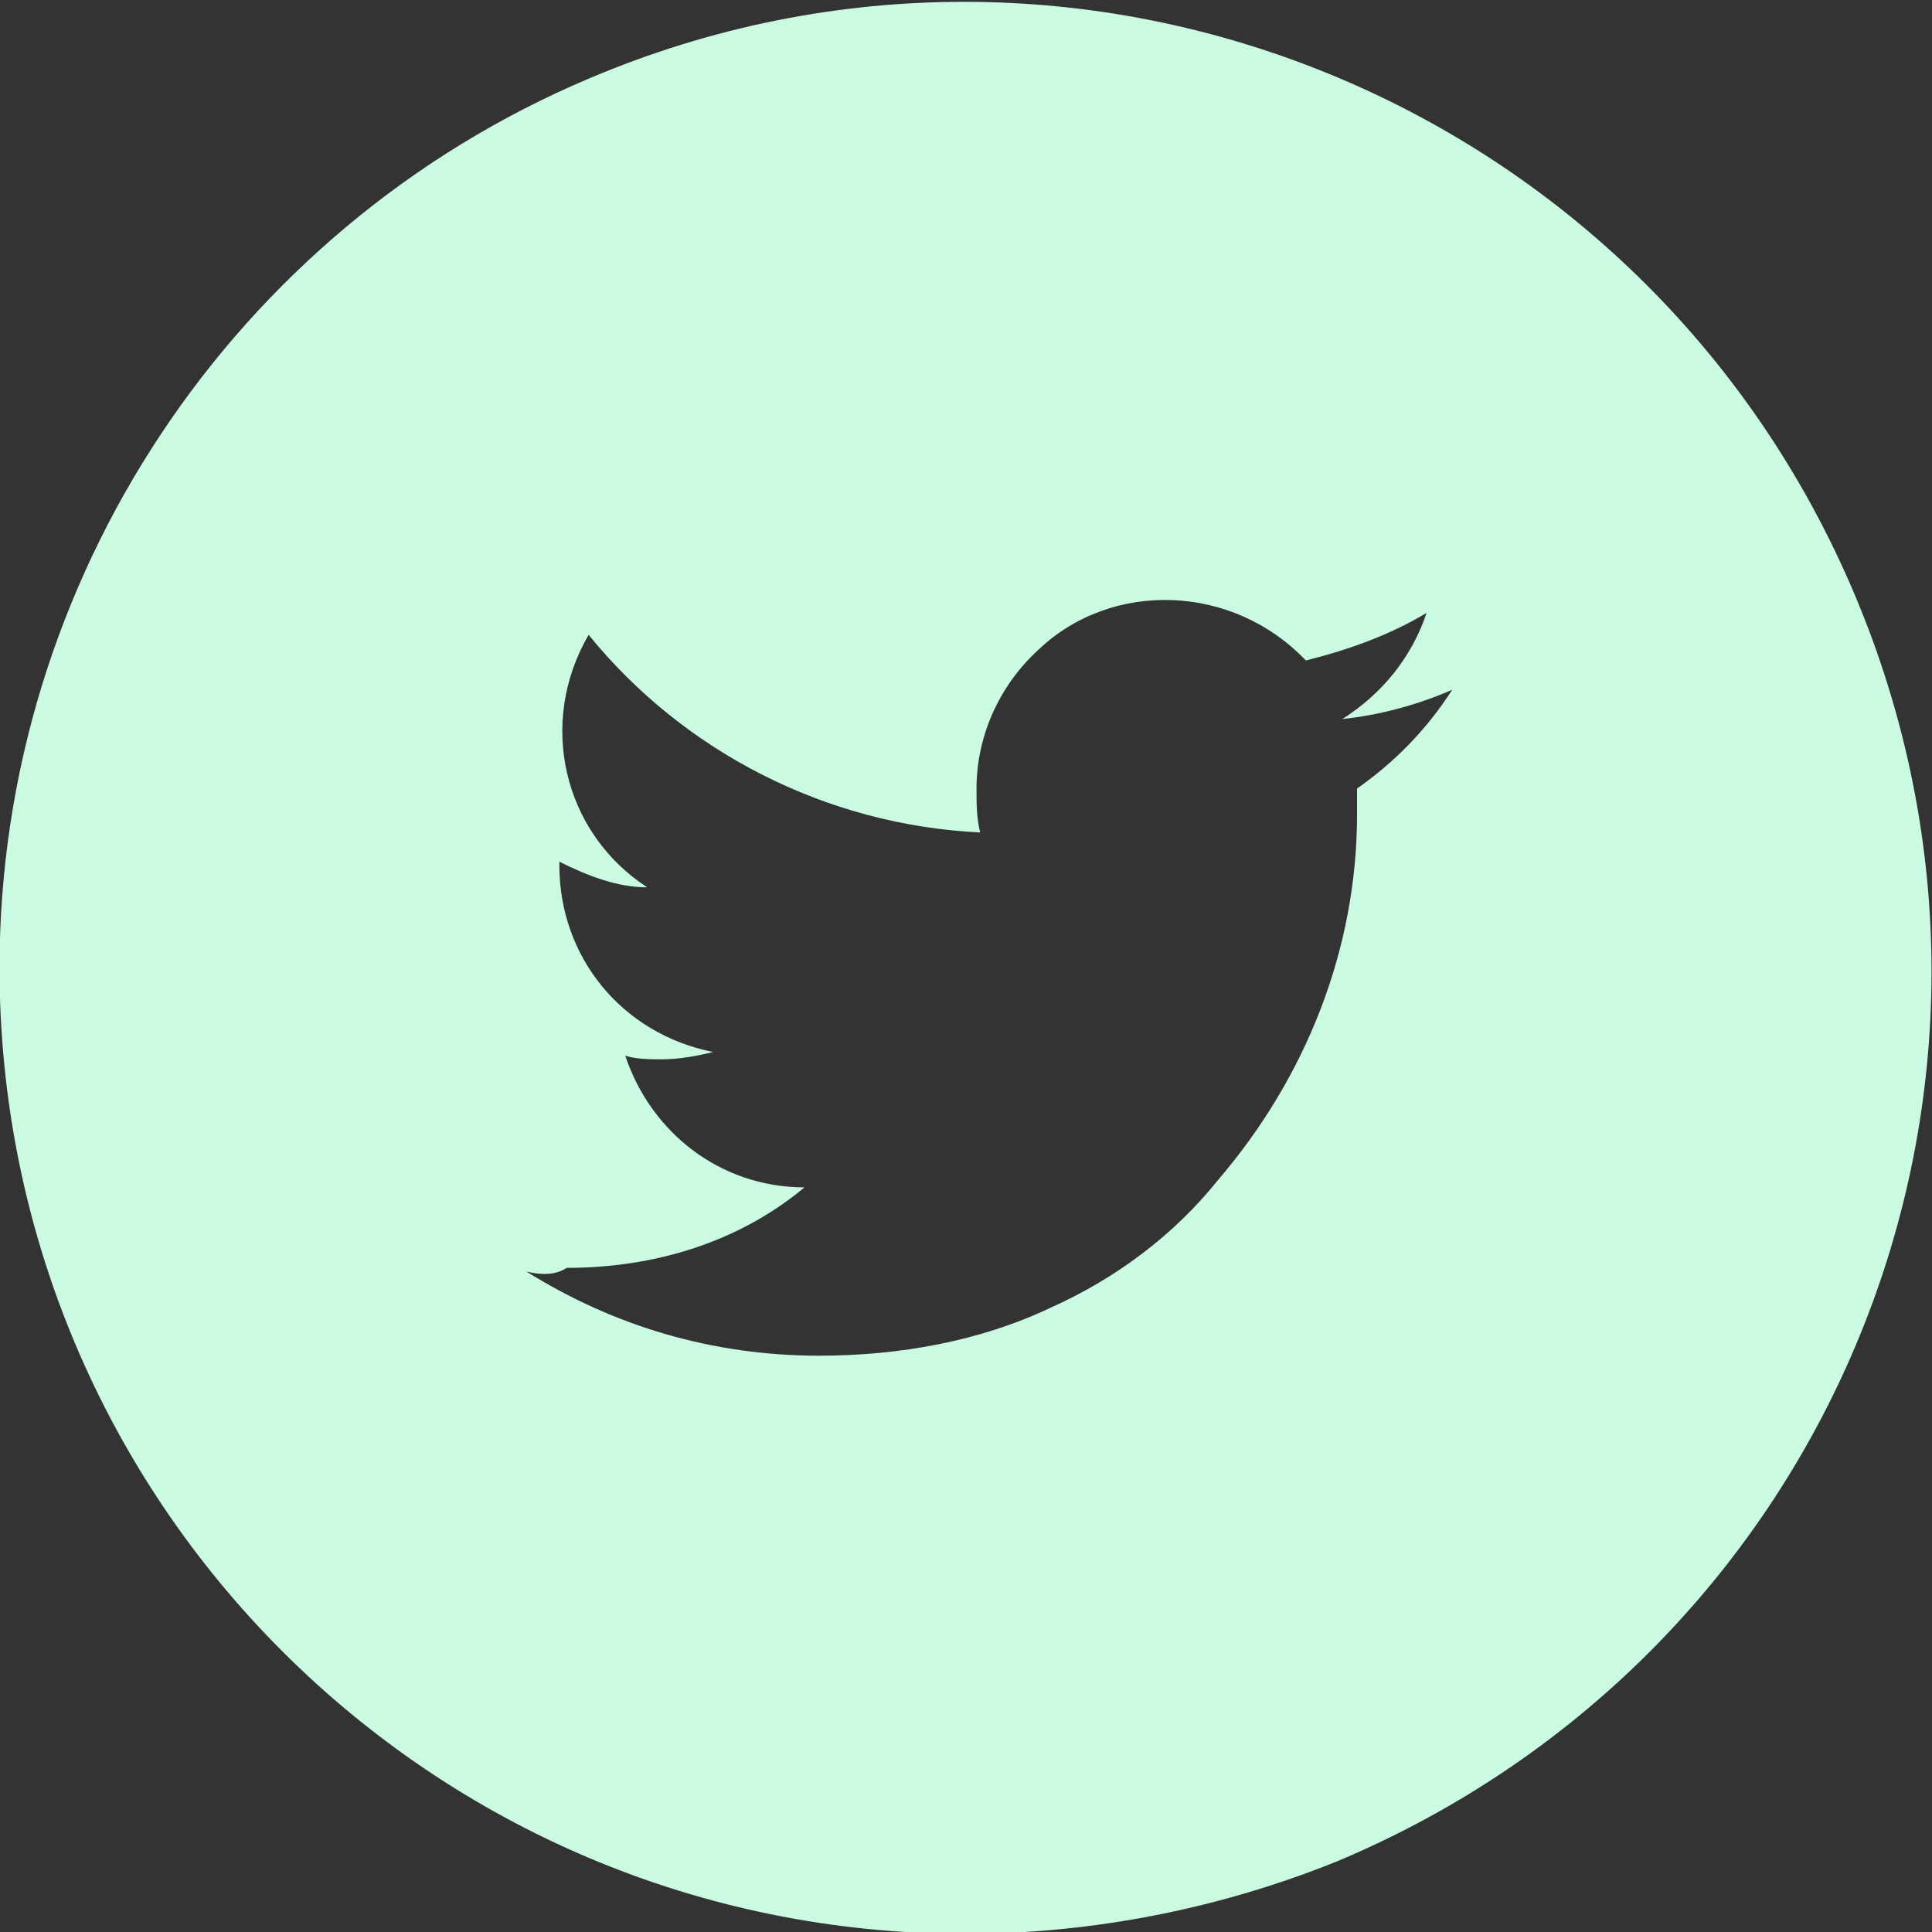 <?xml version="1.0" encoding="utf-8"?>
<!-- Generator: Adobe Illustrator 25.0.0, SVG Export Plug-In . SVG Version: 6.00 Build 0)  -->
<svg version="1.1" id="Layer_1" xmlns="http://www.w3.org/2000/svg" xmlns:xlink="http://www.w3.org/1999/xlink" x="0px" y="0px"
	 viewBox="0 0 52.8 52.8" style="enable-background:new 0 0 52.8 52.8;" xml:space="preserve">
<rect x="0" y="0" width="52.8" height="52.8" fill="#333333" stroke="none"/>
<style type="text/css">
	.st0{fill:#FFFFFF;stroke:#000000;stroke-miterlimit:10;}
	.st1{fill:#CAFBE2;}
</style>
<g id="Twitter" transform="translate(172.587 1.25)">
	<path id="Shape" class="st1" d="M-146.2,51.6c-14.6,0-26.4-11.8-26.4-26.4c0-10.6,6.4-20.2,16.1-24.3c13.4-5.7,28.9,0.6,34.6,14.1
		s-0.6,28.9-14.1,34.6l0,0C-139.2,50.9-142.7,51.6-146.2,51.6z M-158.2,33.5L-158.2,33.5c2.4,1.5,5.1,2.3,8,2.3
		c2.2,0,4.4-0.4,6.3-1.3c1.8-0.8,3.4-2,4.6-3.5c2.4-2.8,3.8-6.3,3.8-10c0-0.2,0-0.4,0-0.7c1-0.7,1.9-1.6,2.6-2.7
		c-0.9,0.4-2,0.7-3,0.8c1.1-0.7,1.9-1.7,2.3-2.9c-1,0.6-2.1,1-3.3,1.3c-2-2.1-5.3-2.2-7.3-0.3c-1.1,1-1.7,2.4-1.7,3.8
		c0,0.4,0,0.8,0.1,1.2c-4.2-0.2-8.1-2.2-10.7-5.4c-1.4,2.4-0.7,5.4,1.6,6.9c-0.8,0-1.6-0.3-2.4-0.7v0.1c0,2.5,1.7,4.6,4.2,5.1
		c-0.4,0.1-0.9,0.2-1.4,0.2c-0.3,0-0.7,0-1-0.1c0.7,2.1,2.6,3.6,4.9,3.6c-1.8,1.5-4.1,2.2-6.5,2.2
		C-157.4,33.6-157.8,33.6-158.2,33.5z"/>
</g>
</svg>
